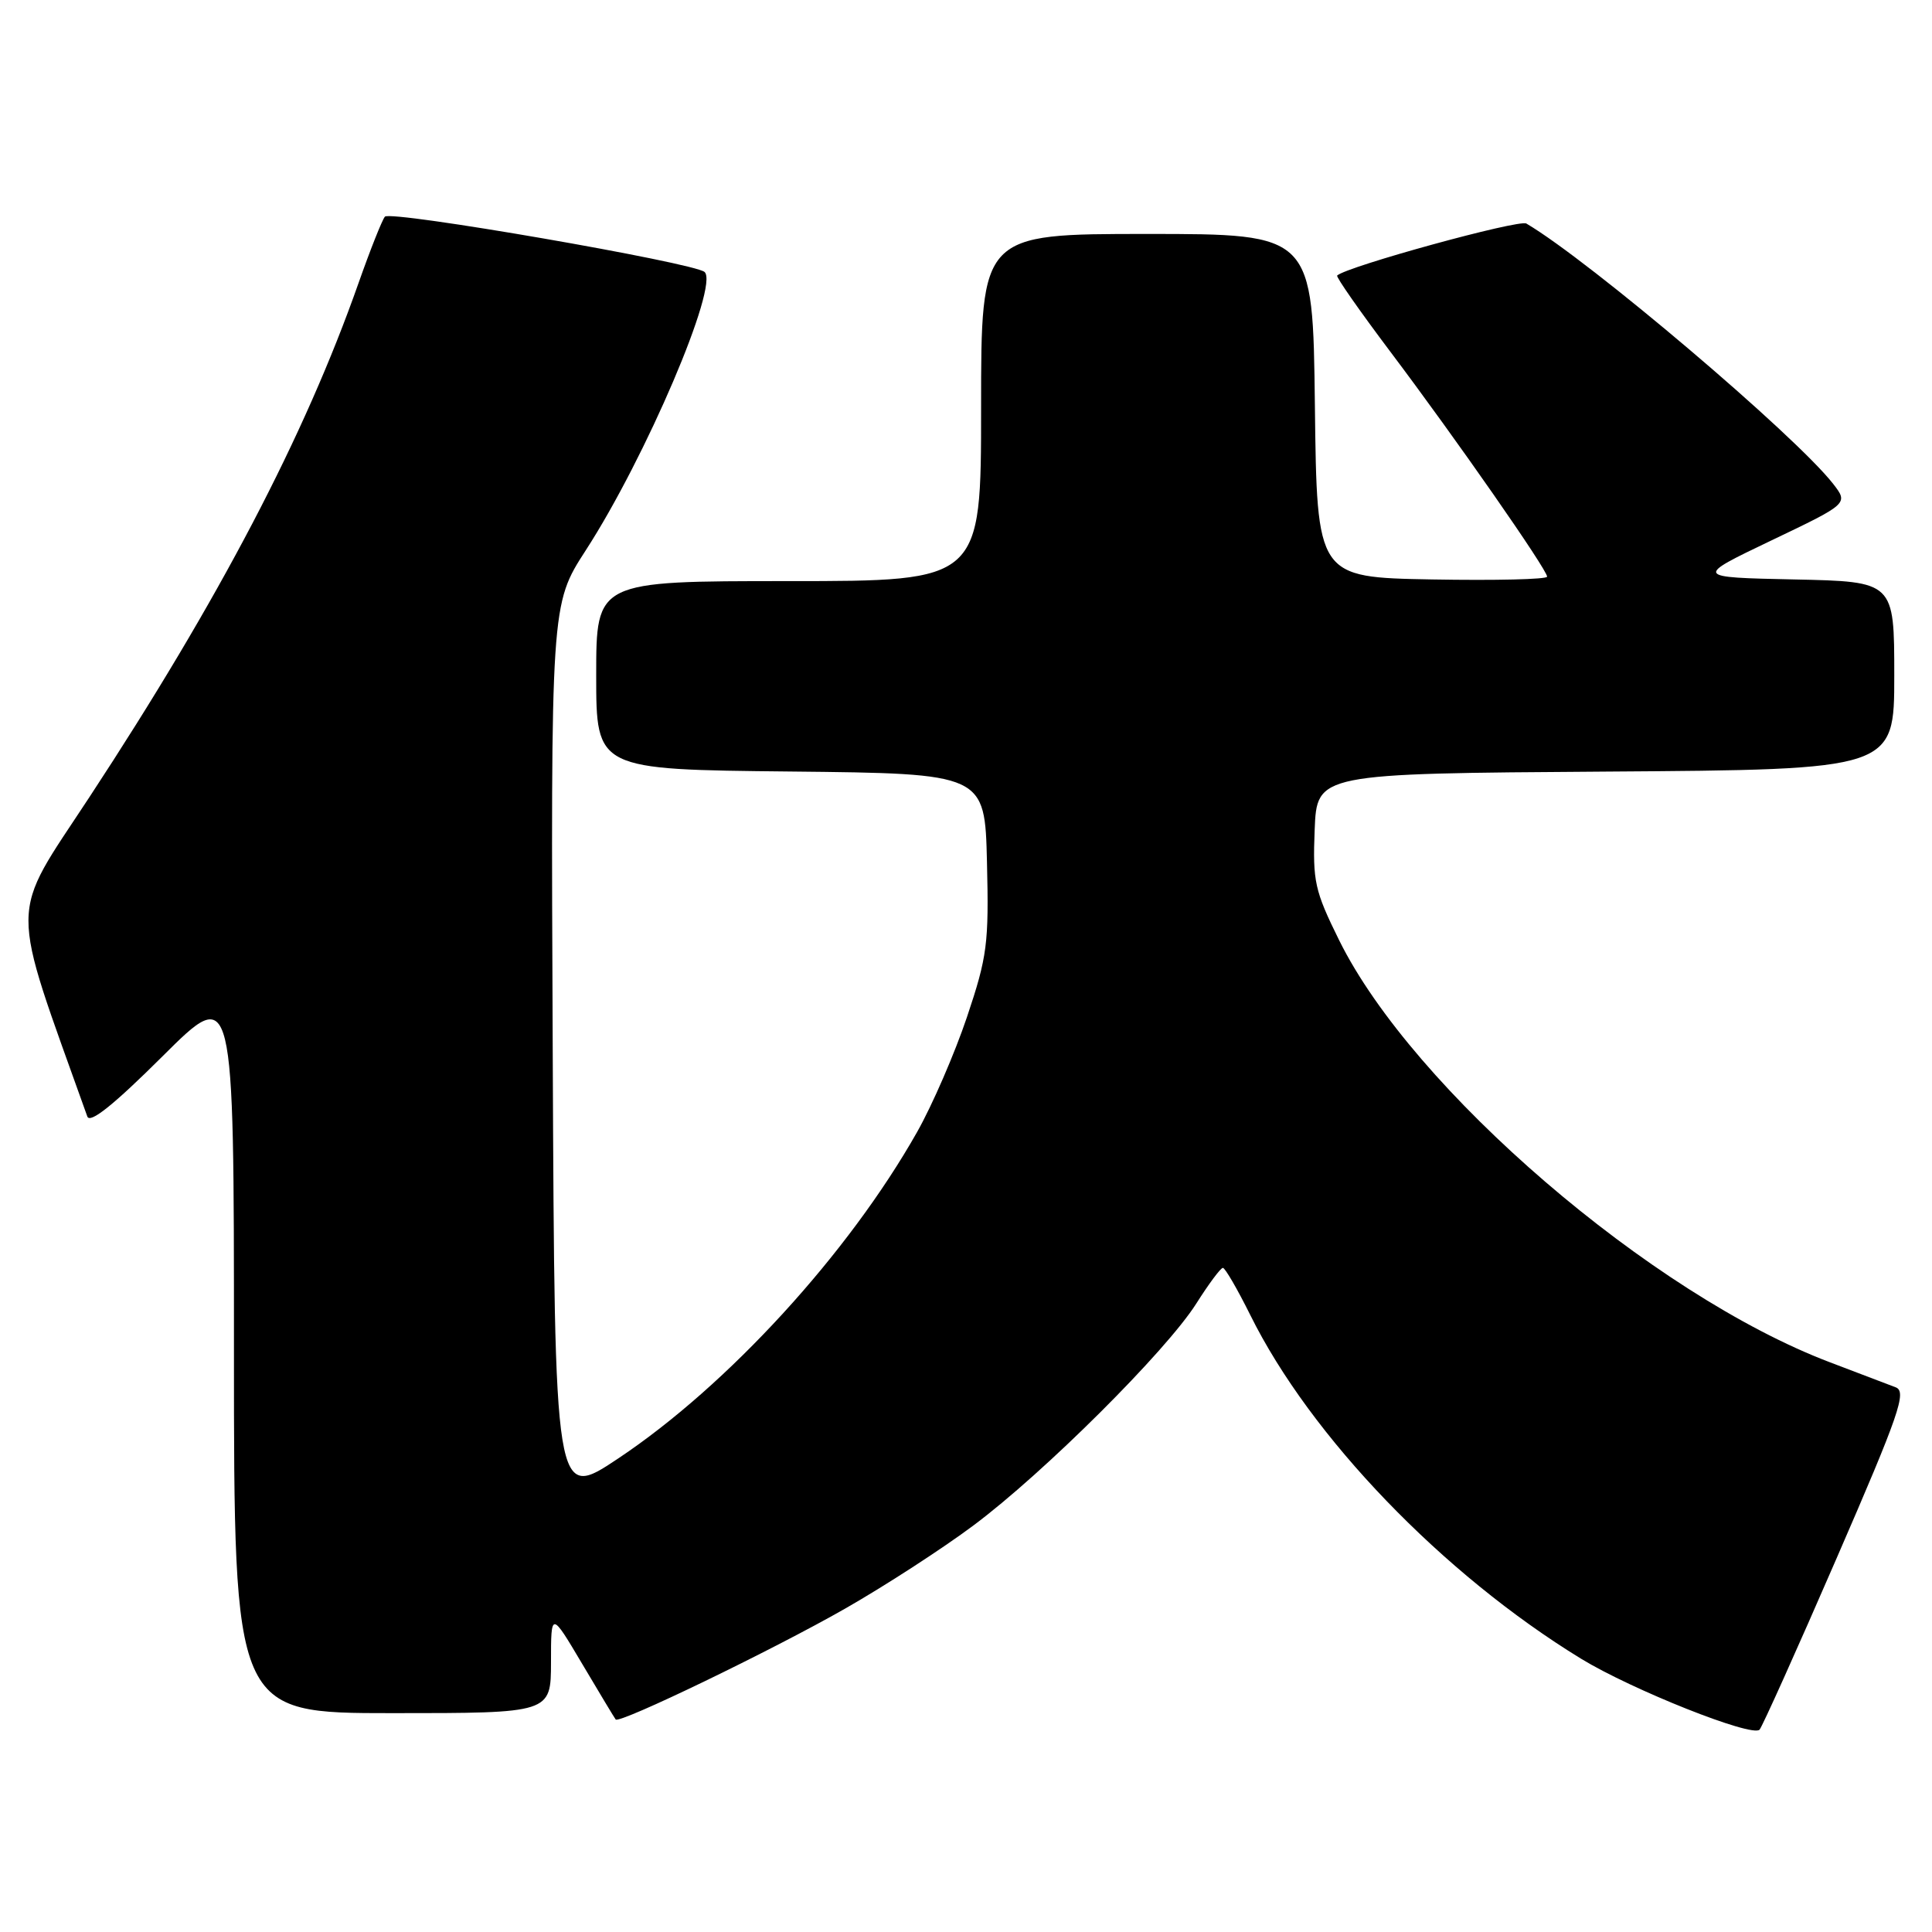 <?xml version="1.0" encoding="UTF-8" standalone="no"?>
<!DOCTYPE svg PUBLIC "-//W3C//DTD SVG 1.1//EN" "http://www.w3.org/Graphics/SVG/1.1/DTD/svg11.dtd" >
<svg xmlns="http://www.w3.org/2000/svg" xmlns:xlink="http://www.w3.org/1999/xlink" version="1.1" viewBox="0 0 256 256">
 <g >
 <path fill="currentColor"
d=" M 243.35 206.50 C 251.66 187.38 252.68 184.41 251.20 183.83 C 250.27 183.47 246.35 181.98 242.50 180.52 C 218.86 171.56 187.21 144.35 177.44 124.58 C 174.20 118.02 173.93 116.79 174.20 109.96 C 174.50 102.50 174.50 102.50 212.75 102.24 C 251.00 101.98 251.00 101.98 251.00 89.52 C 251.00 77.06 251.00 77.06 237.75 76.78 C 224.50 76.50 224.50 76.50 234.72 71.61 C 244.93 66.73 244.93 66.73 242.90 64.11 C 237.87 57.67 210.66 34.57 202.25 29.62 C 201.27 29.04 178.45 35.31 177.18 36.51 C 177.00 36.68 180.19 41.24 184.27 46.66 C 192.86 58.06 205.00 75.48 205.00 76.41 C 205.00 76.77 198.14 76.93 189.75 76.78 C 174.50 76.50 174.50 76.50 174.23 53.75 C 173.96 31.00 173.96 31.00 151.98 31.00 C 130.00 31.00 130.00 31.00 130.00 54.00 C 130.00 77.00 130.00 77.00 104.50 77.00 C 79.00 77.00 79.00 77.00 79.00 89.48 C 79.00 101.97 79.00 101.97 104.75 102.23 C 130.50 102.50 130.50 102.50 130.78 114.26 C 131.04 125.03 130.82 126.75 128.13 134.76 C 126.51 139.57 123.54 146.43 121.52 150.00 C 112.42 166.10 96.44 183.56 81.95 193.23 C 73.50 198.88 73.50 198.88 73.24 139.48 C 72.98 80.09 72.98 80.09 77.61 72.93 C 85.57 60.63 95.31 37.81 93.36 36.04 C 91.99 34.81 51.75 27.84 51.00 28.71 C 50.63 29.15 49.06 33.10 47.51 37.50 C 40.38 57.77 29.04 79.43 11.87 105.59 C 1.11 121.99 1.13 118.69 11.57 147.94 C 11.92 148.92 15.06 146.41 21.54 139.96 C 31.00 130.54 31.00 130.54 31.00 178.77 C 31.00 227.00 31.00 227.00 52.00 227.00 C 73.00 227.00 73.00 227.00 73.01 220.25 C 73.01 213.50 73.01 213.50 77.16 220.50 C 79.44 224.35 81.43 227.65 81.58 227.84 C 82.06 228.45 102.32 218.67 112.00 213.14 C 117.22 210.16 124.88 205.20 129.00 202.12 C 138.33 195.16 154.55 179.00 158.52 172.72 C 160.16 170.13 161.74 168.00 162.04 168.00 C 162.33 168.00 163.96 170.81 165.67 174.25 C 173.65 190.37 191.17 208.57 209.50 219.79 C 216.25 223.91 232.16 230.24 233.15 229.19 C 233.50 228.81 238.10 218.60 243.35 206.50 Z "/>
</g>
</svg>